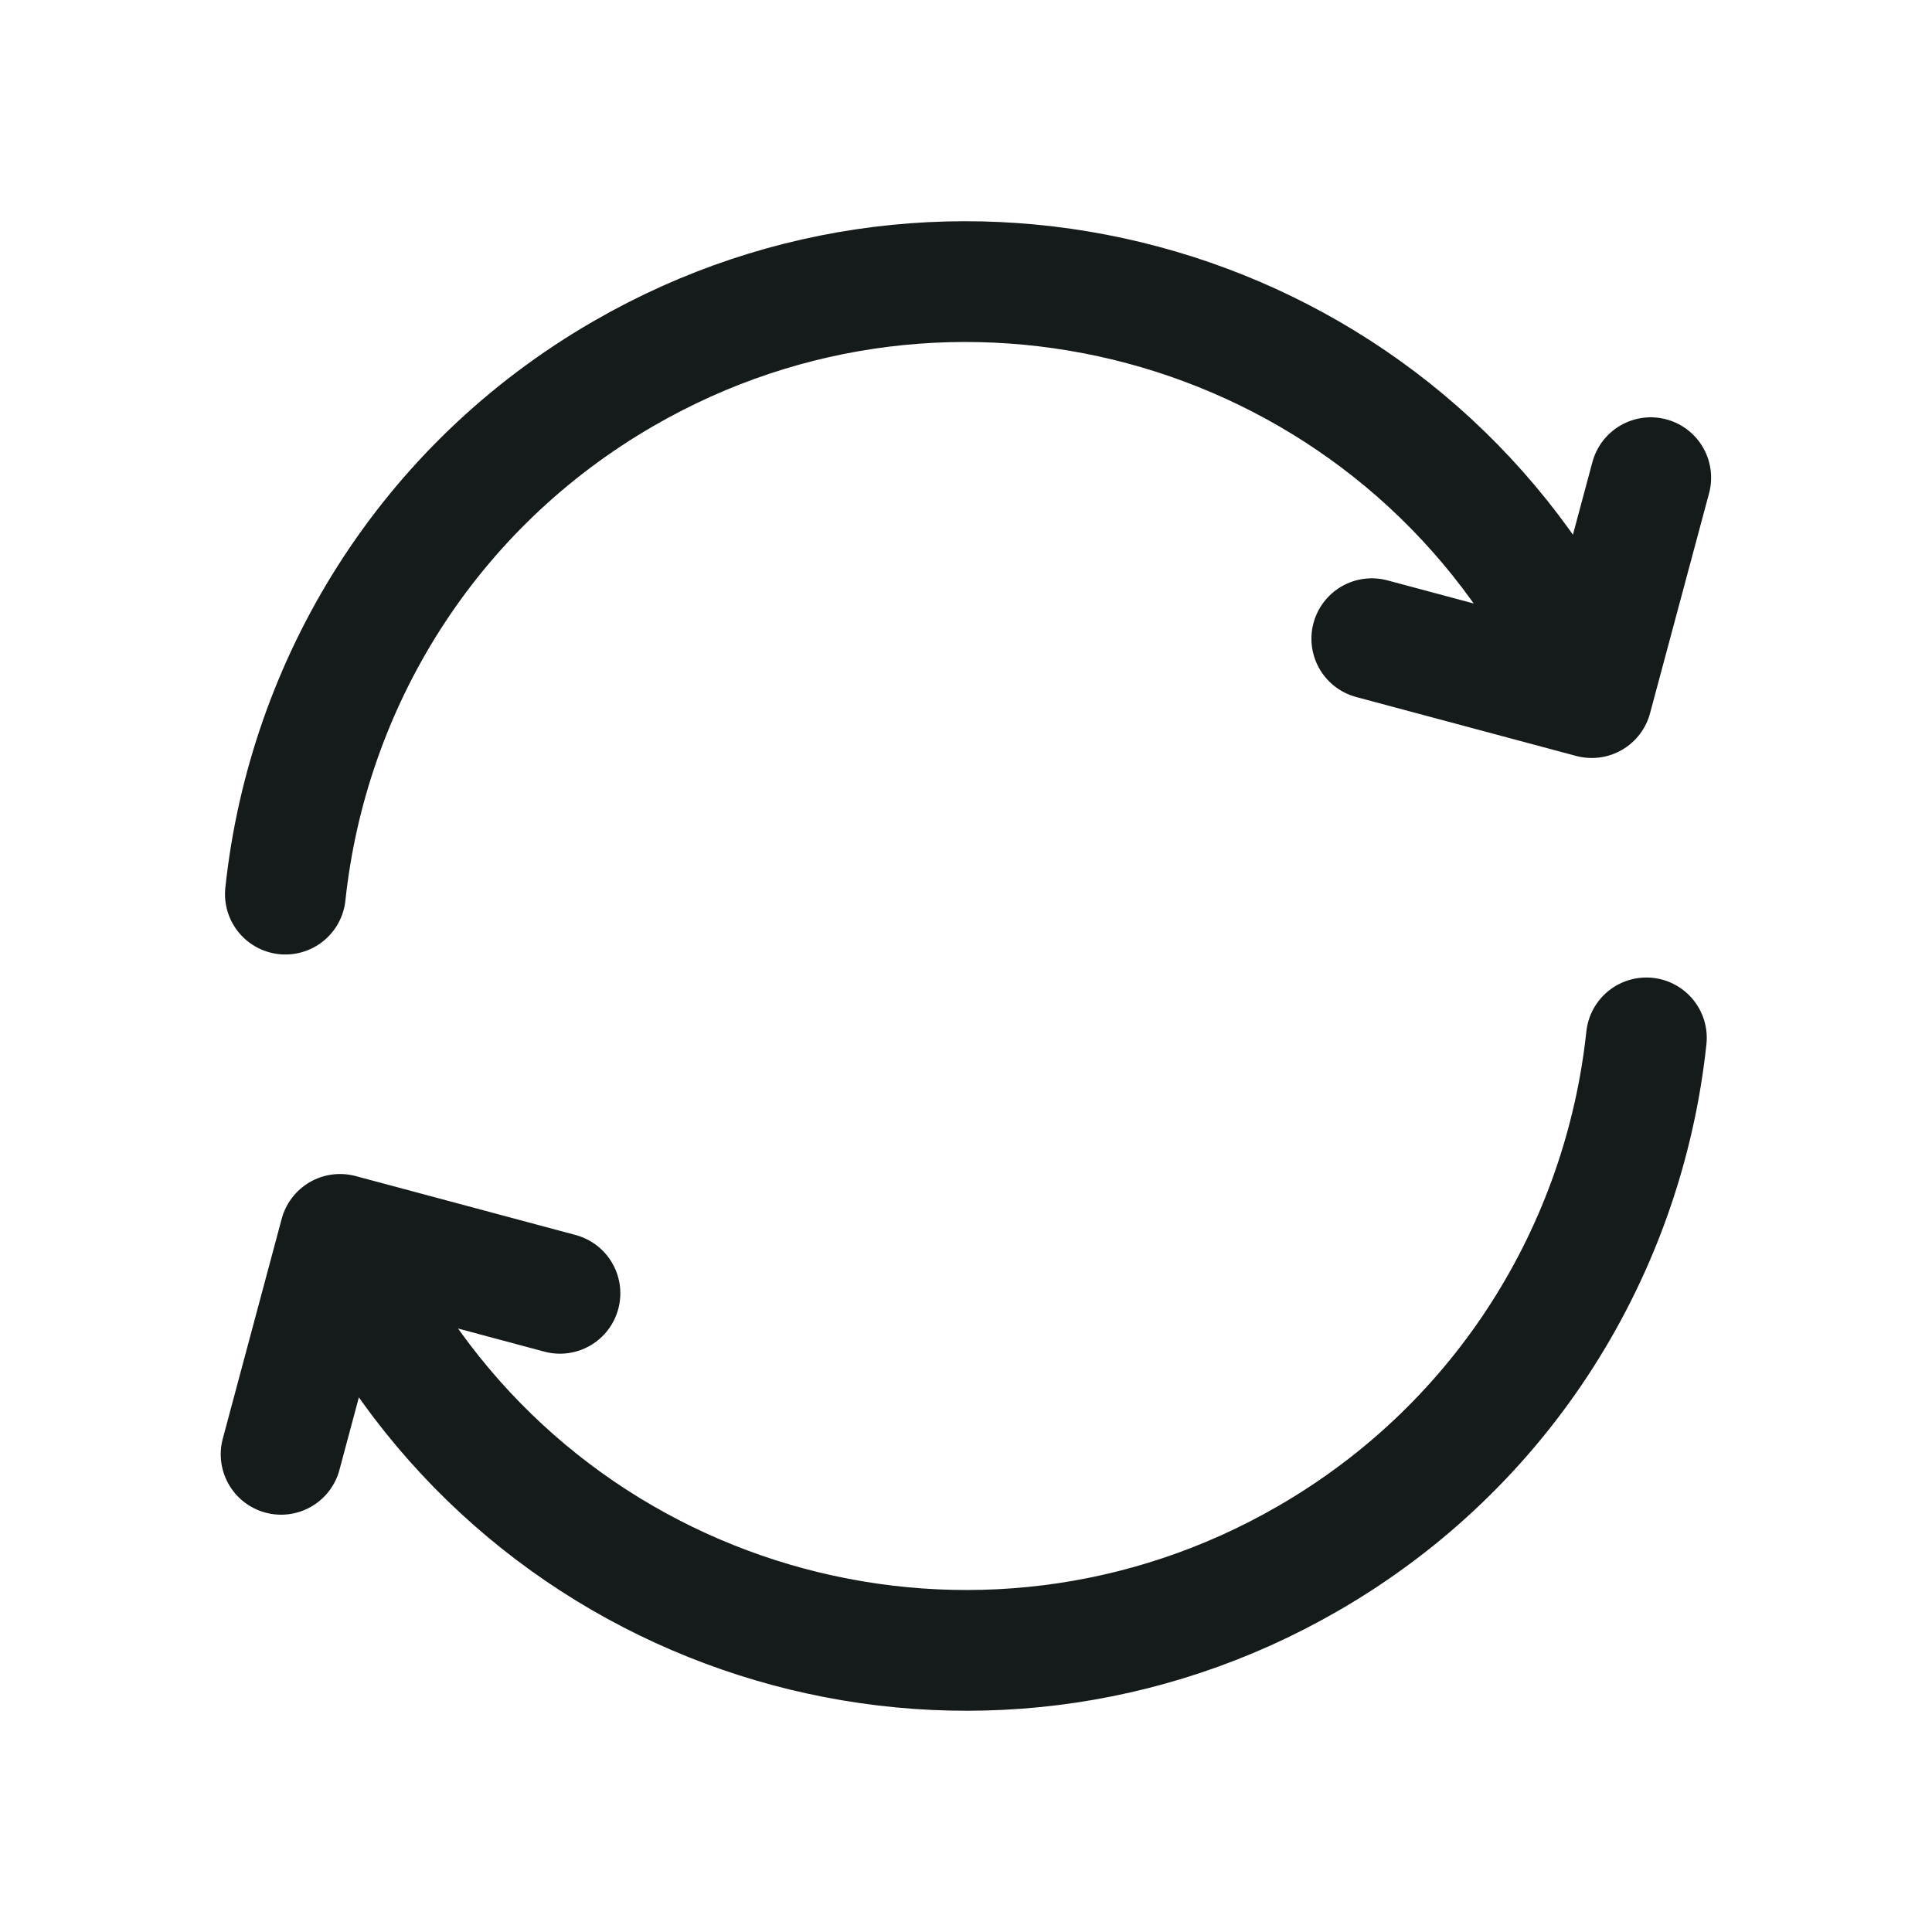 <svg width="24" height="24" viewBox="0 0 24 24" fill="none" xmlns="http://www.w3.org/2000/svg">
<path d="M20.452 12.893C20.174 15.503 18.695 17.949 16.248 19.361C12.183 21.709 6.984 20.316 4.637 16.25L4.387 15.817M3.545 11.107C3.823 8.497 5.302 6.051 7.749 4.639C11.814 2.291 17.013 3.684 19.36 7.75L19.61 8.183M3.492 18.066L4.224 15.334L6.956 16.066M17.041 7.934L19.773 8.666L20.506 5.934" stroke="#151A1A" stroke-width="1.5" stroke-linecap="round" stroke-linejoin="round"/>
</svg>
